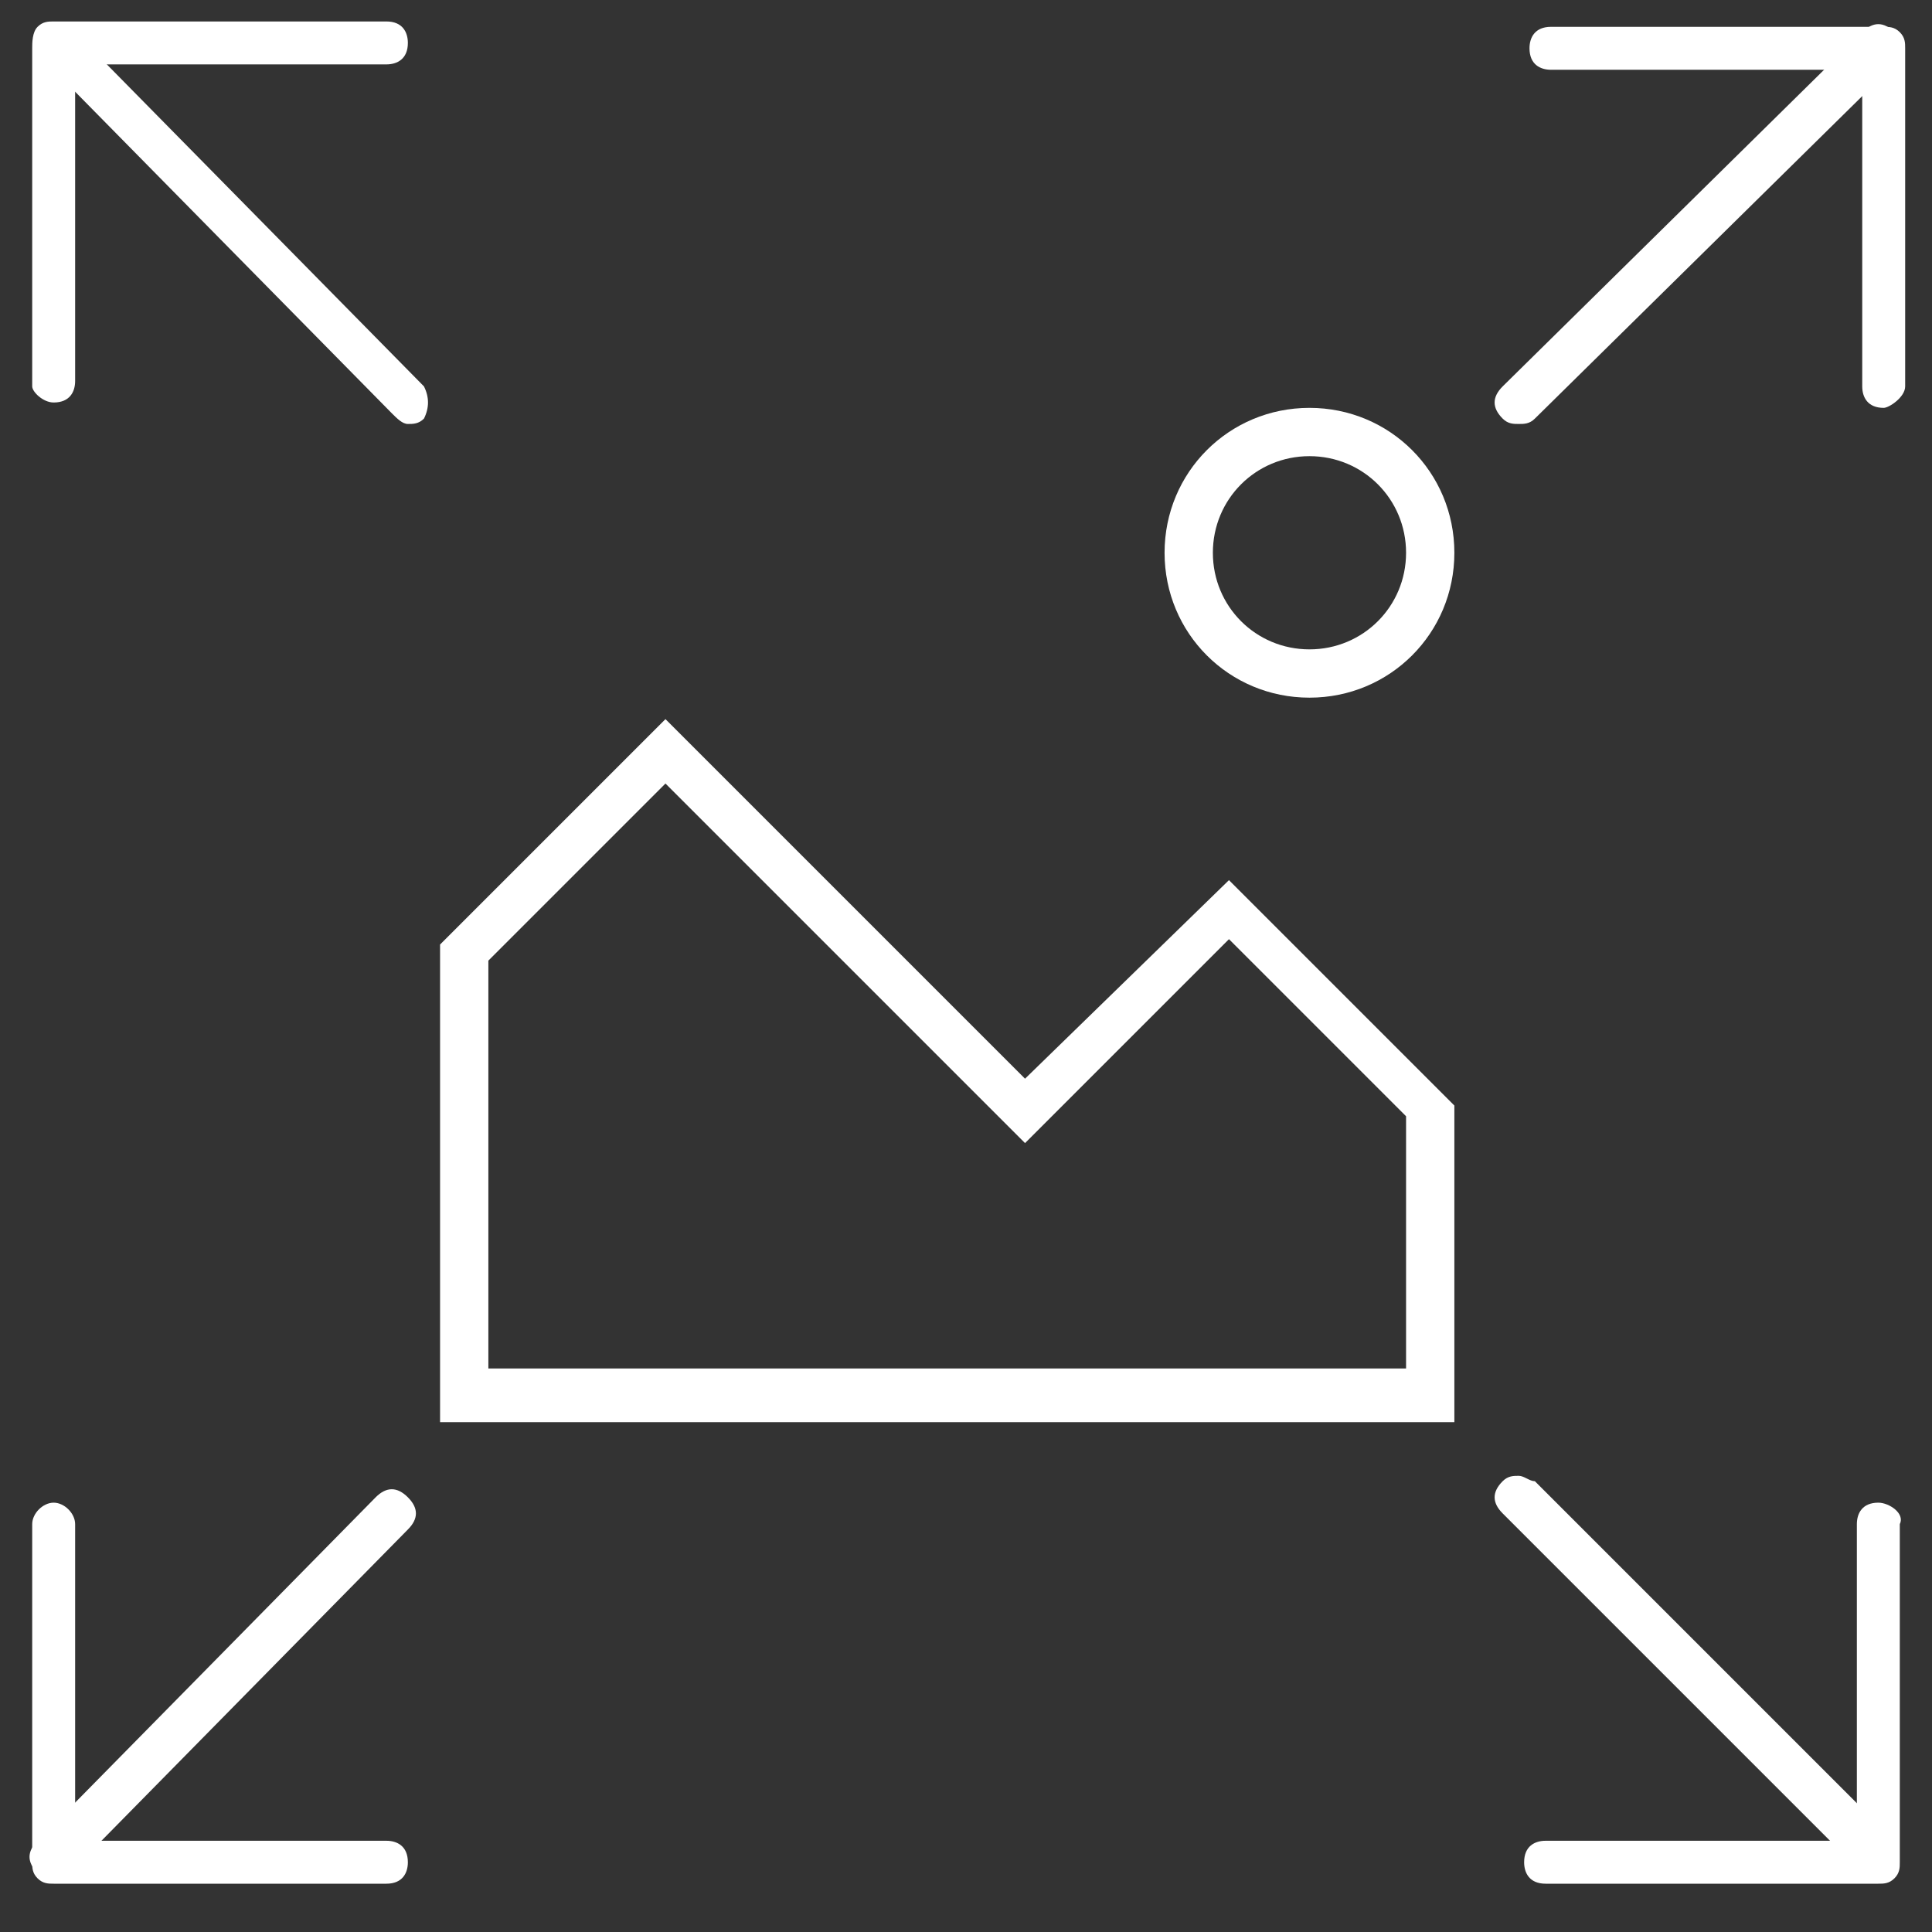 <?xml version="1.0" encoding="utf-8"?>
<!-- Generator: Adobe Illustrator 19.1.0, SVG Export Plug-In . SVG Version: 6.00 Build 0)  -->
<svg version="1.1" id="Layer_1" xmlns="http://www.w3.org/2000/svg" xmlns:xlink="http://www.w3.org/1999/xlink" x="0px" y="0px"
	 viewBox="0 0 36 36" style="enable-background:new 0 0 36 36;" xml:space="preserve">
<rect x="0" y="0" width="36" height="36" fill="#333333" stroke="none"/>
<style type="text/css">
	.st0{display:none;}
	.st1{display:inline;}
	.st2{fill:#010202;}
	.st3{fill:#FFFFFF;}
</style>
<g class="st0">
	<g class="st1">
		<path class="st2" d="M4.3,23.5c-0.1,0-0.2,0-0.2-0.1C3.9,23.3,3.9,23,4,22.9l9.8-13.4c0.1-0.1,0.2-0.2,0.3-0.2s0.2,0.1,0.3,0.2
			L24.2,23c0.1,0.2,0.1,0.4-0.1,0.5s-0.4,0.1-0.5-0.1l-9.5-13l-9.5,13C4.5,23.5,4.4,23.5,4.3,23.5z"/>
	</g>
</g>
<g class="st0">
	<g class="st1">
		<path class="st2" d="M30.1,23.6c-0.1,0-0.2-0.1-0.3-0.2l-6.3-8.6l-2.6,3.7c-0.1,0.2-0.4,0.2-0.5,0.1c-0.2-0.1-0.2-0.4-0.1-0.5
			l2.9-4.1c0.1-0.1,0.2-0.2,0.3-0.2l0,0c0.1,0,0.2,0.1,0.3,0.2l6.6,9c0.1,0.2,0.1,0.4-0.1,0.5C30.3,23.6,30.2,23.6,30.1,23.6z"/>
	</g>
</g>
<g class="st0">
	<g class="st1">
		<path class="st2" d="M20.6,13c-1.8,0-3.2-1.4-3.2-3.2s1.4-3.2,3.2-3.2c1.8,0,3.2,1.4,3.2,3.2C23.8,11.5,22.4,13,20.6,13z
			 M20.6,7.2c-1.4,0-2.6,1.2-2.6,2.6s1.2,2.6,2.6,2.6s2.6-1.2,2.6-2.6S22.1,7.2,20.6,7.2z"/>
	</g>
</g>
<g class="st0">
	<g class="st1">
		<path class="st2" d="M3.9,23.2c0-0.1,0-0.2,0.1-0.3c0.1-0.1,0.2-0.2,0.3-0.1l25.8,0.1c0.2,0,0.4,0.2,0.4,0.4
			c0,0.2-0.2,0.4-0.4,0.4L4.3,23.5L3.9,23.2z"/>
	</g>
</g>
<g>
	<g>
		<path class="st3" d="M28.3,7.9c-0.1,0-0.2,0-0.3-0.1c-0.2-0.2-0.2-0.4,0-0.6l6.7-6.6c0.2-0.2,0.4-0.2,0.6,0c0.2,0.2,0.2,0.4,0,0.6
			l-6.7,6.6C28.5,7.9,28.4,7.9,28.3,7.9z"/>
	</g>
</g>
<g>
	<g>
		<path class="st3" d="M1,7.5L1,7.5c0.3,0,0.4-0.2,0.4-0.4V1.2h5.8c0.2,0,0.4-0.1,0.4-0.4c0-0.2-0.1-0.4-0.4-0.4H1
			c-0.1,0-0.2,0-0.3,0.1S0.6,0.8,0.6,0.9v6.3C0.6,7.3,0.8,7.5,1,7.5z"/>
	</g>
</g>
<g>
	<g>
		<path class="st3" d="M35.5,7.2V0.9c0-0.1,0-0.2-0.1-0.3s-0.2-0.1-0.3-0.1h-6.2c-0.3,0-0.4,0.2-0.4,0.4c0,0.3,0.2,0.4,0.4,0.4h5.8
			v5.9c0,0.2,0.1,0.4,0.4,0.4l0,0C35.2,7.6,35.5,7.4,35.5,7.2z"/>
	</g>
</g>
<g>
	<g>
		<path class="st3" d="M0.6,28.4v6.3c0,0.1,0,0.2,0.1,0.3s0.2,0.1,0.3,0.1h6.2c0.3,0,0.4-0.2,0.4-0.4c0-0.3-0.2-0.4-0.4-0.4H1.4
			v-5.9C1.4,28.2,1.2,28,1,28l0,0C0.8,28,0.6,28.2,0.6,28.4z"/>
	</g>
</g>
<g>
	<g>
		<path class="st3" d="M35,28L35,28c-0.3,0-0.4,0.2-0.4,0.4v5.9h-5.8c-0.2,0-0.4,0.1-0.4,0.4c0,0.2,0.1,0.4,0.4,0.4H35
			c0.1,0,0.2,0,0.3-0.1s0.1-0.2,0.1-0.3v-6.3C35.5,28.2,35.2,28,35,28z"/>
	</g>
</g>
<g>
	<g>
		<path class="st3" d="M7.6,7.9c0.1,0,0.2,0,0.3-0.1C8,7.6,8,7.4,7.9,7.2L1.4,0.6C1.2,0.4,1,0.4,0.8,0.6C0.6,0.7,0.6,1,0.8,1.1
			l6.5,6.6C7.4,7.8,7.5,7.9,7.6,7.9z"/>
	</g>
</g>
<path class="st3" d="M28.3,27.5c-0.1,0-0.2,0-0.3,0.1c-0.2,0.2-0.2,0.4,0,0.6l6.6,6.6c0.2,0.2,0.4,0.2,0.6,0c0.2-0.2,0.2-0.4,0-0.6
	l-6.6-6.6C28.5,27.6,28.4,27.5,28.3,27.5z"/>
<g>
	<g>
		<path class="st3" d="M1,35c-0.1,0-0.2,0-0.3-0.1c-0.2-0.2-0.2-0.4,0-0.6L7,27.9c0.2-0.2,0.4-0.2,0.6,0s0.2,0.4,0,0.6l-6.3,6.4
			C1.2,34.9,1.1,35,1,35z"/>
	</g>
</g>
<g>
	<path class="st3" d="M19.1,20.1l-6.7-6.7l-4.2,4.2v8.9h18.9v-5.9l-4.2-4.2L19.1,20.1z M26.2,25.5H9.1v-7.6l3.3-3.3l6.7,6.7l3.8-3.8
		l3.3,3.3C26.2,20.8,26.2,25.5,26.2,25.5z"/>
	<path class="st3" d="M24.4,7.6c-1.5,0-2.7,1.2-2.7,2.7s1.2,2.7,2.7,2.7s2.7-1.2,2.7-2.7S25.9,7.6,24.4,7.6z M24.4,12.1
		c-1,0-1.8-0.8-1.8-1.8s0.8-1.8,1.8-1.8s1.8,0.8,1.8,1.8S25.4,12.1,24.4,12.1z"/>
</g>
</svg>
